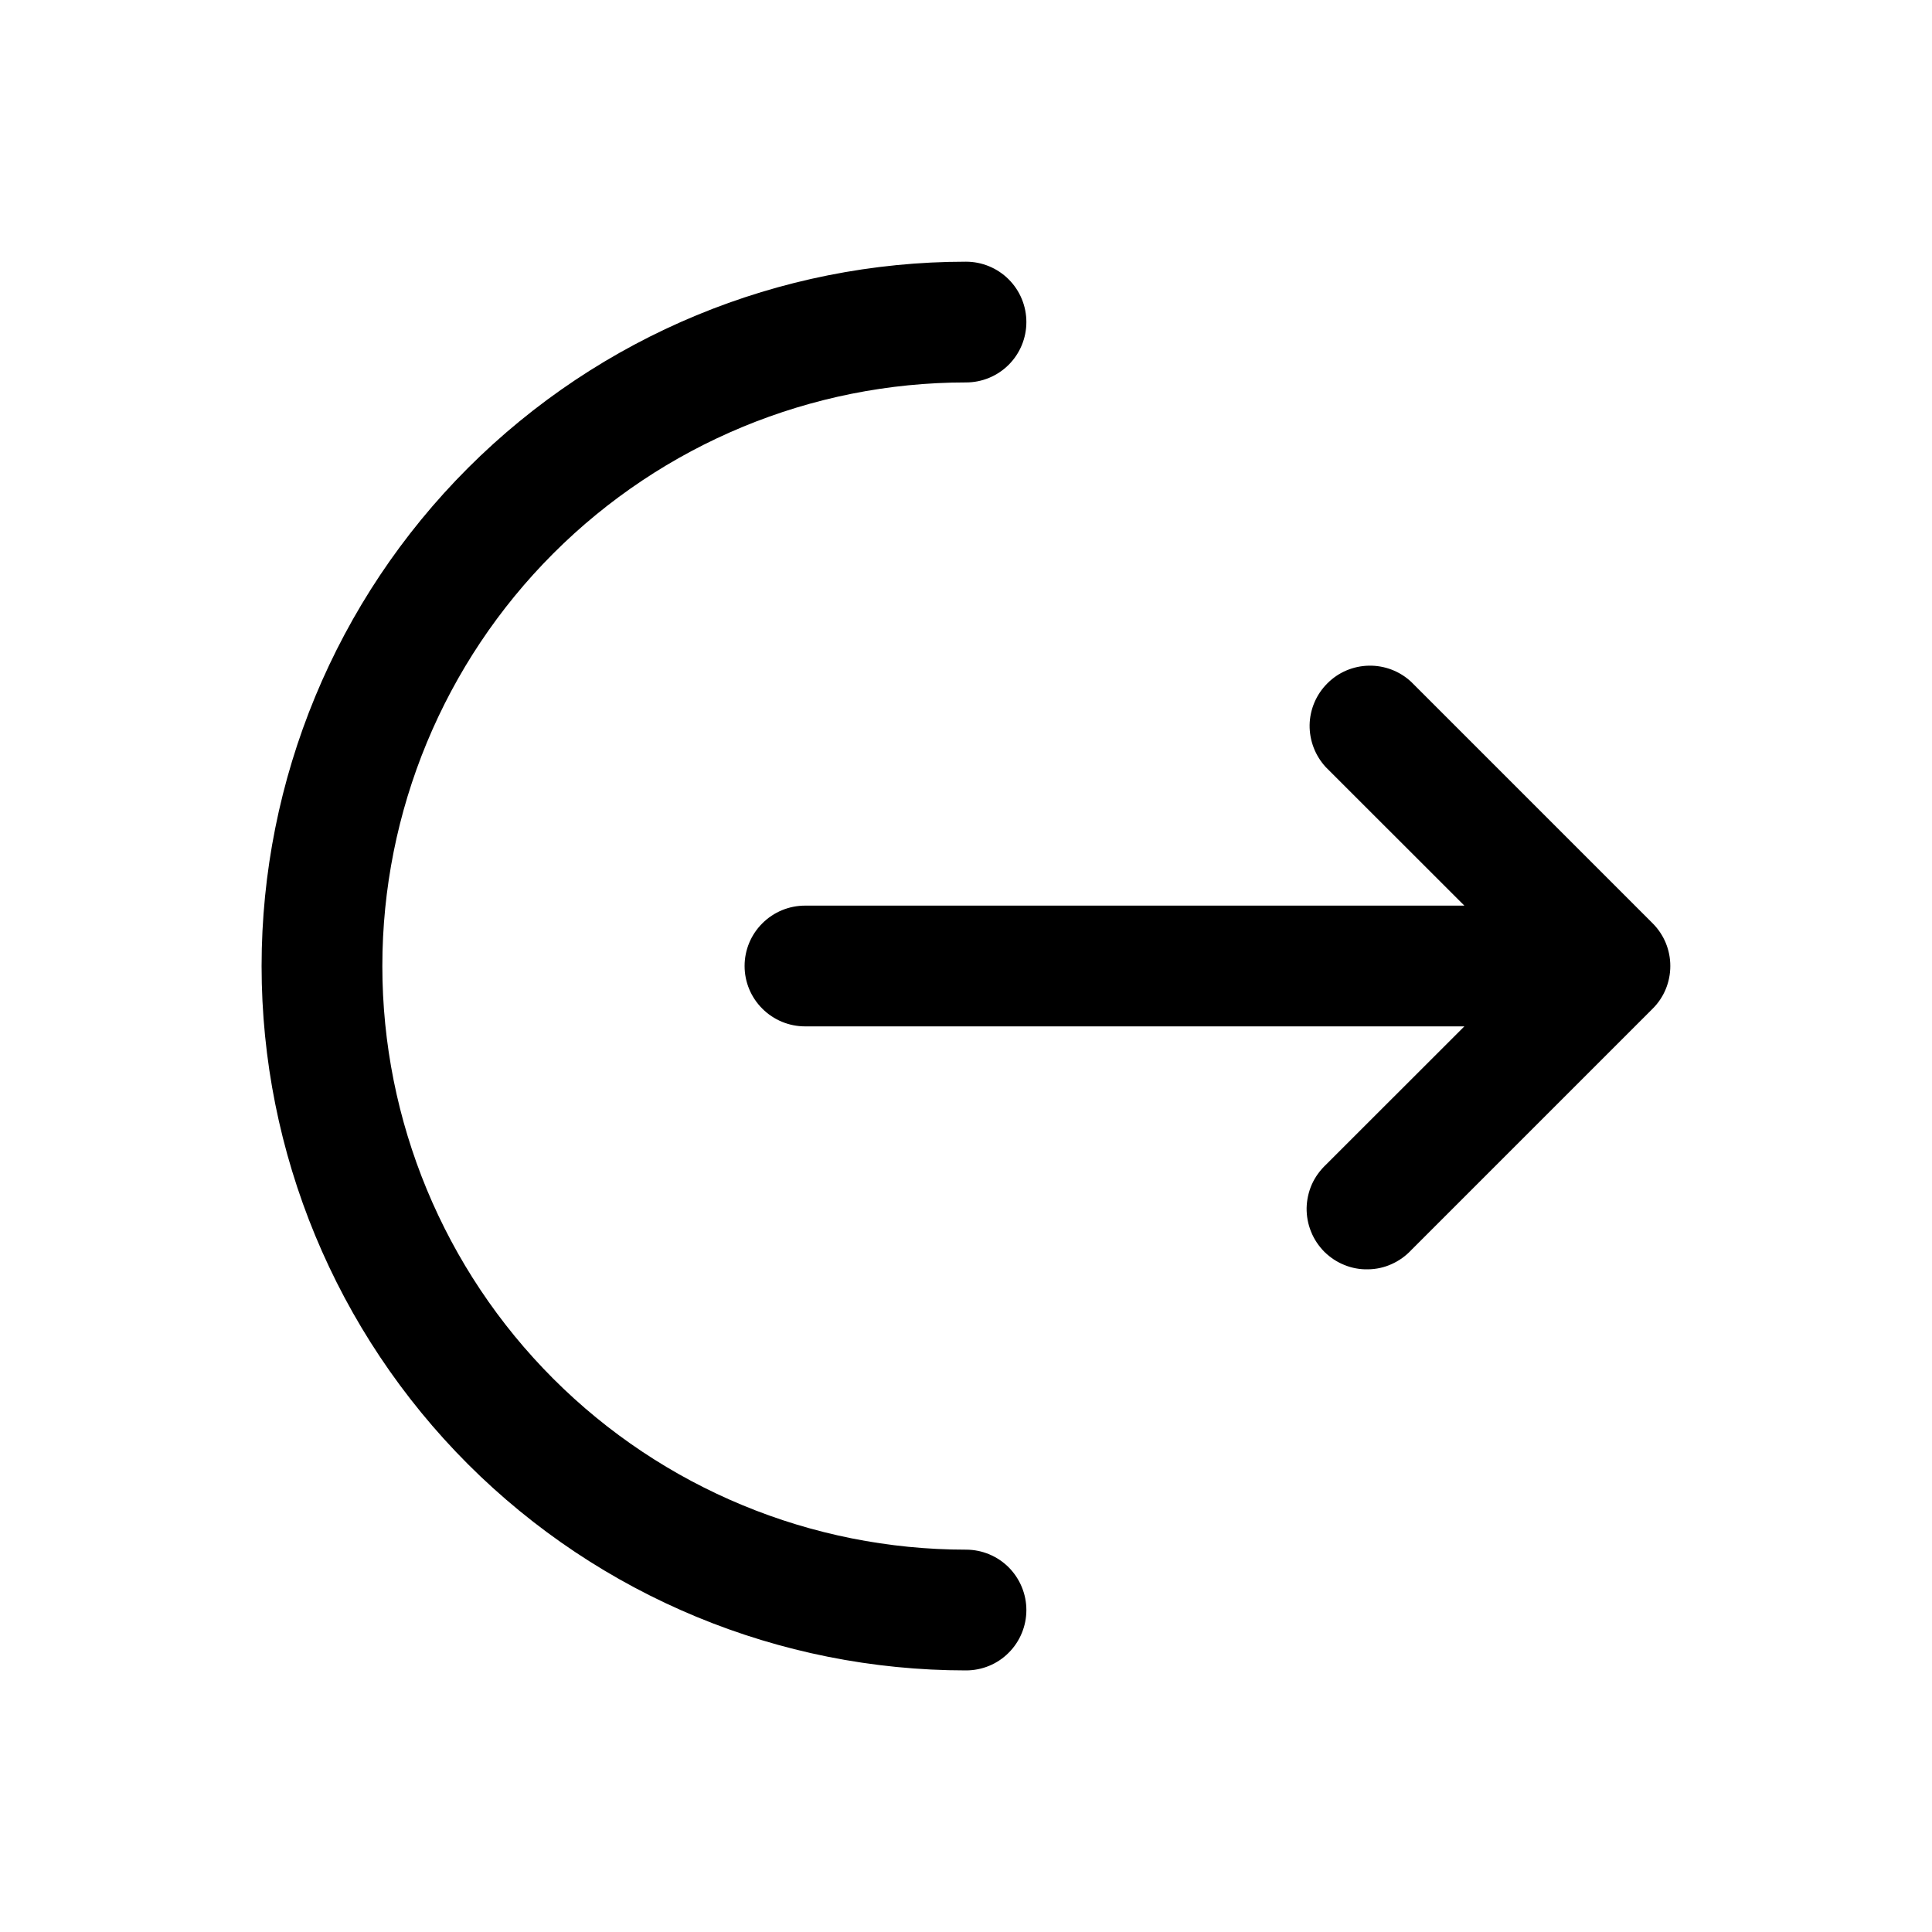 <svg width="20" height="20" viewBox="0 0 20 20" fill="none" xmlns="http://www.w3.org/2000/svg">
<path d="M10 2.709C10.166 2.709 10.325 2.775 10.442 2.892C10.559 3.009 10.625 3.168 10.625 3.334C10.625 3.5 10.559 3.659 10.442 3.776C10.325 3.893 10.166 3.959 10 3.959C8.398 3.959 6.861 4.596 5.728 5.729C4.595 6.862 3.958 8.398 3.958 10.001C3.958 11.603 4.595 13.14 5.728 14.273C6.861 15.406 8.398 16.042 10 16.042C10.166 16.042 10.325 16.108 10.442 16.225C10.559 16.343 10.625 16.502 10.625 16.667C10.625 16.833 10.559 16.992 10.442 17.109C10.325 17.227 10.166 17.292 10 17.292C8.066 17.292 6.212 16.524 4.844 15.157C3.477 13.789 2.708 11.934 2.708 10.001C2.708 8.067 3.477 6.212 4.844 4.845C6.212 3.477 8.066 2.709 10 2.709Z" fill="black"/>
<path d="M13.725 7.942C13.615 7.823 13.555 7.667 13.557 7.505C13.56 7.343 13.626 7.188 13.741 7.074C13.855 6.959 14.009 6.894 14.171 6.891C14.333 6.888 14.49 6.948 14.608 7.058L17.108 9.558C17.226 9.676 17.291 9.834 17.291 10C17.291 10.166 17.226 10.325 17.108 10.442L14.608 12.942C14.551 13.003 14.482 13.052 14.406 13.086C14.329 13.121 14.246 13.139 14.162 13.14C14.078 13.142 13.995 13.127 13.917 13.095C13.839 13.064 13.769 13.017 13.709 12.958C13.65 12.898 13.603 12.828 13.572 12.75C13.54 12.672 13.525 12.588 13.526 12.505C13.528 12.421 13.546 12.338 13.58 12.261C13.614 12.185 13.664 12.116 13.725 12.058L15.159 10.625H8.334C8.168 10.625 8.009 10.559 7.892 10.442C7.774 10.325 7.708 10.166 7.708 10C7.708 9.834 7.774 9.675 7.892 9.558C8.009 9.441 8.168 9.375 8.334 9.375H15.159L13.725 7.942Z" fill="black"/>
</svg>
